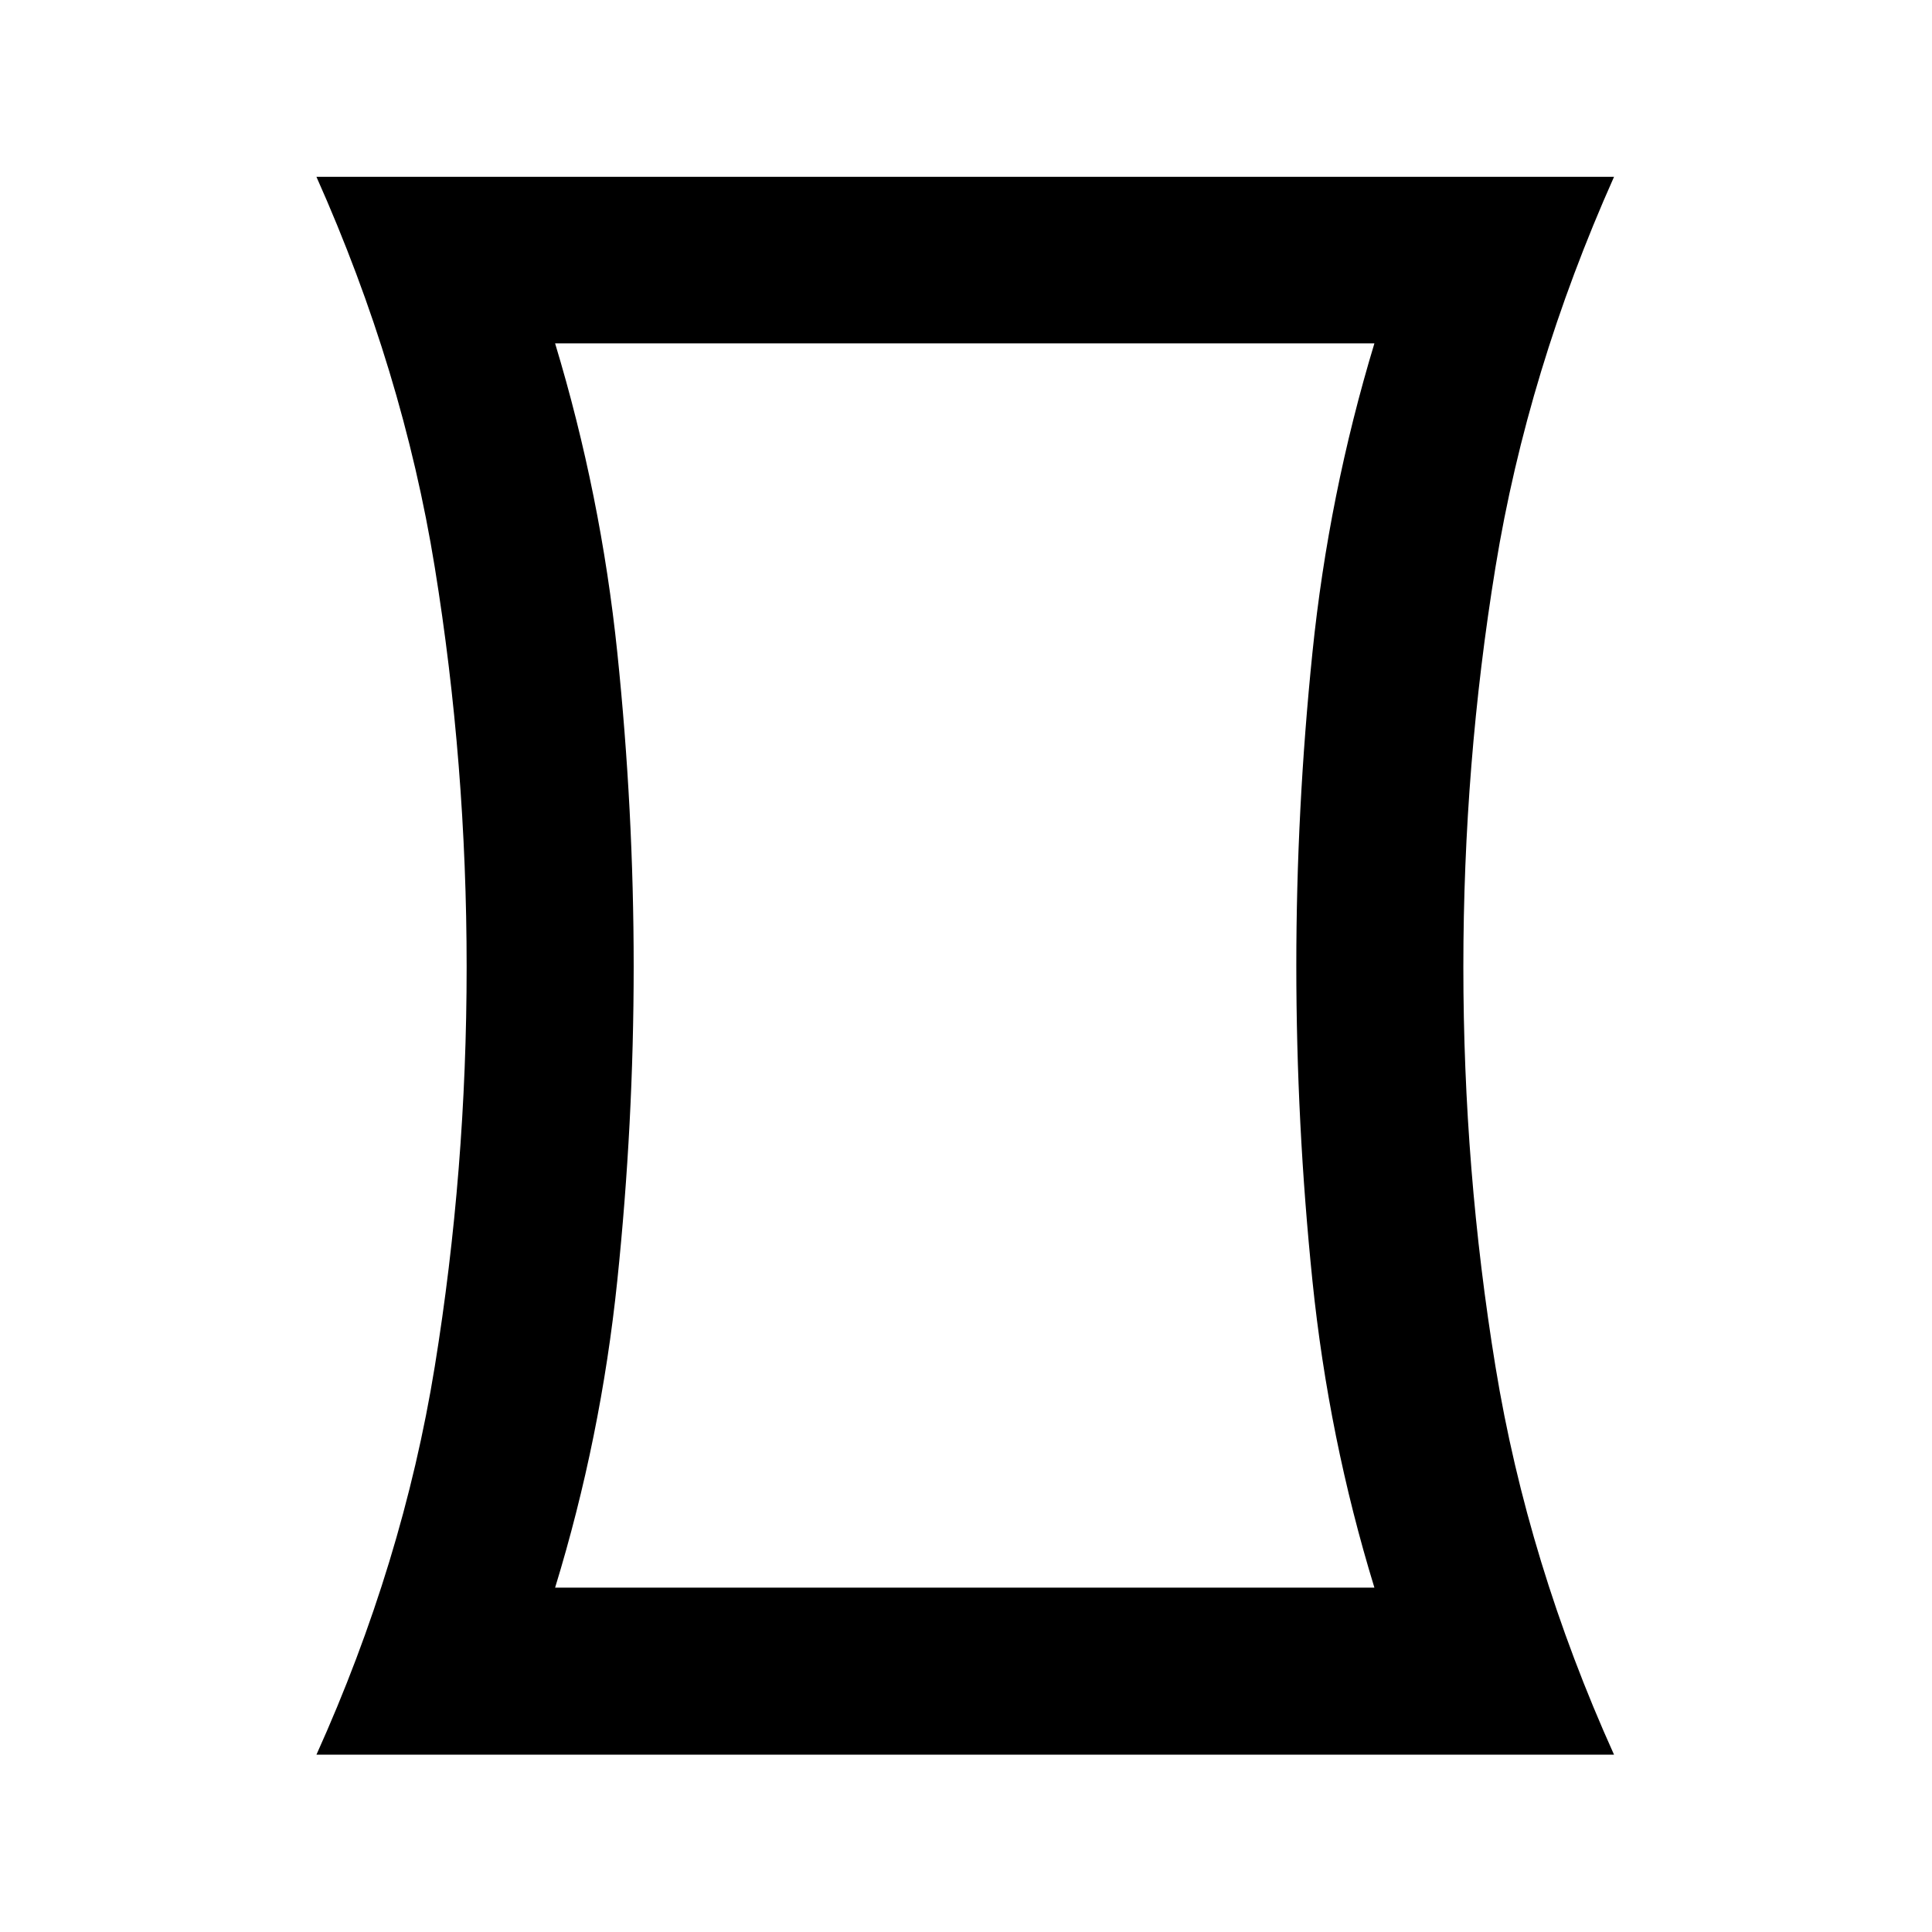 <svg xmlns="http://www.w3.org/2000/svg" height="20" viewBox="0 -960 960 960" width="20"><path d="M275.83-171.11h407.1q-22.76-74.28-30.78-152.4t-8.02-156.73q0-77.28 8.02-155.56 8.02-78.29 30.78-153.57h-407.1q22.76 75.28 30.9 153.57 8.14 78.28 8.14 156.06t-8.14 156.07q-8.14 78.28-30.9 152.56Zm-118.59 83q42.96-95.26 58.79-192.86 15.84-97.6 15.84-198.53t-15.84-198.65q-15.83-97.72-58.79-193.98H802q-42.96 96.26-58.91 193.98-15.96 97.72-15.96 198.65t15.96 198.53q15.95 97.6 58.91 192.86H157.24Zm322.52-392.13Z"/></svg>